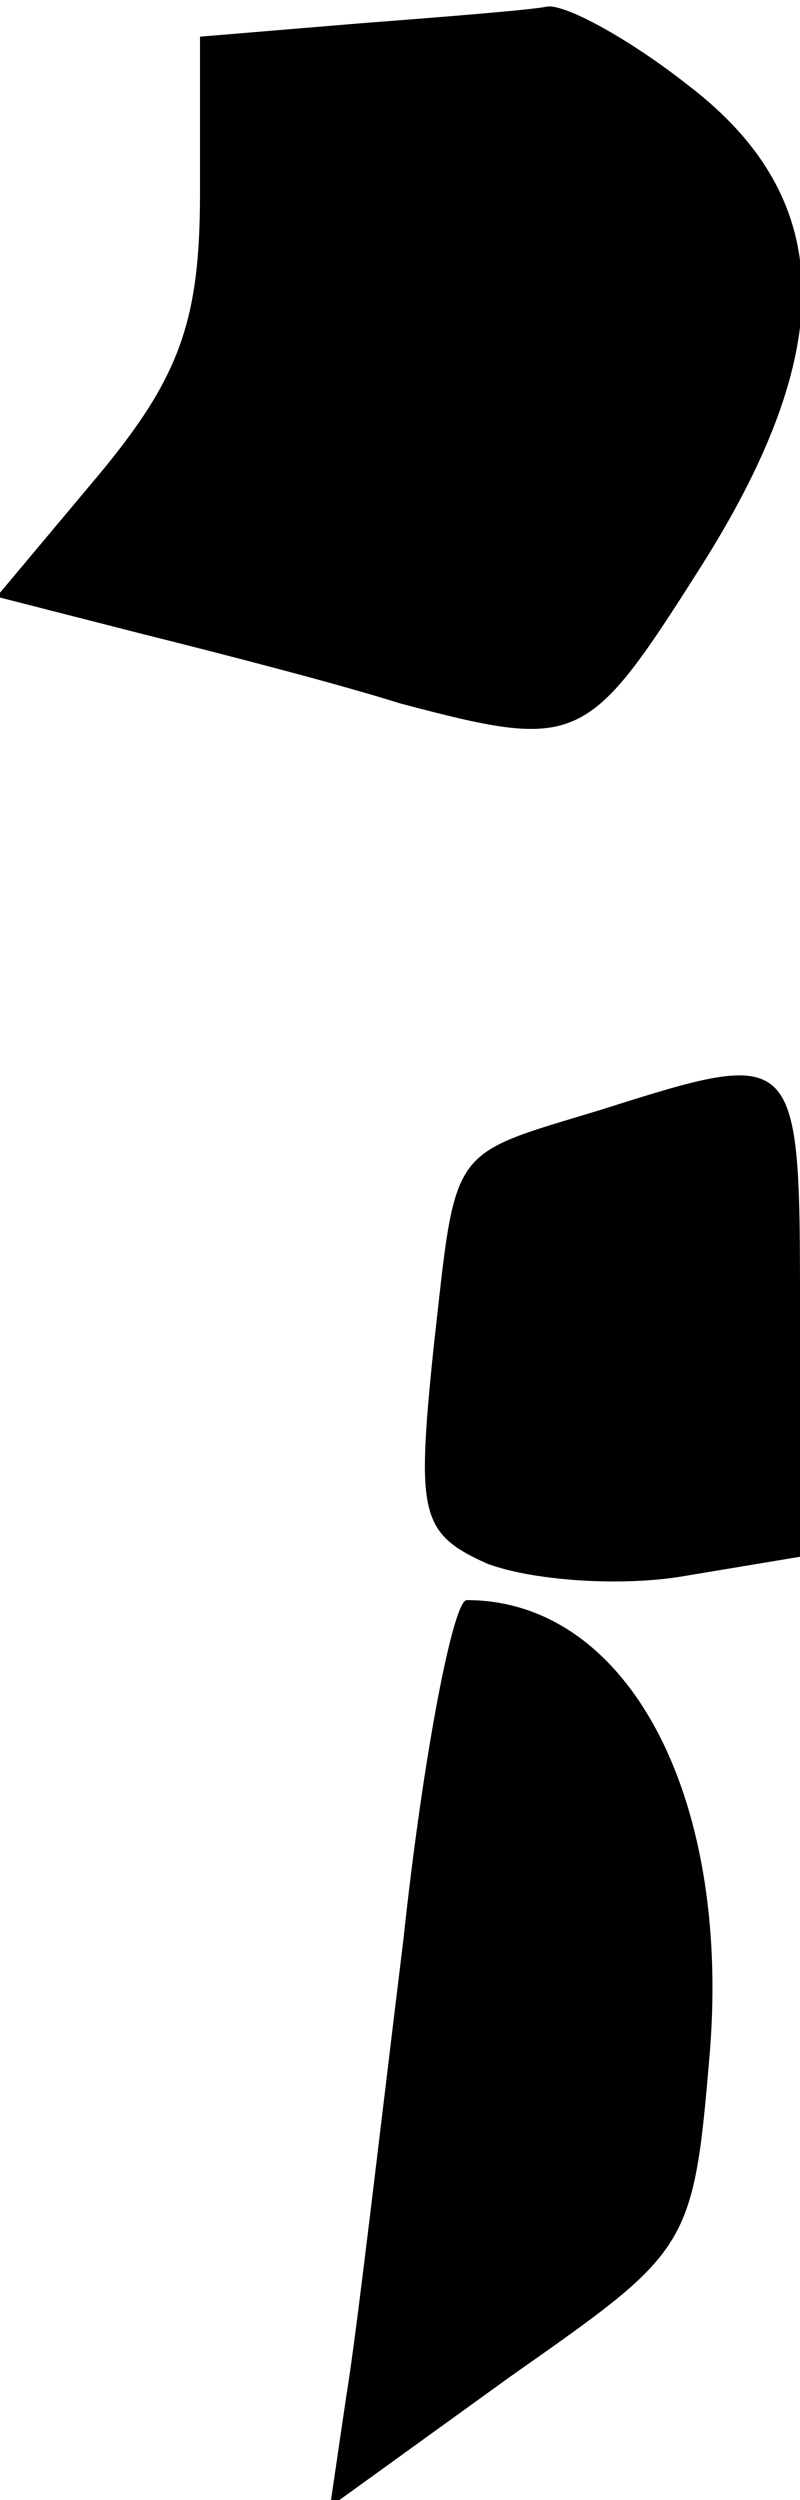 <?xml version="1.0" standalone="no"?>
<!DOCTYPE svg PUBLIC "-//W3C//DTD SVG 20010904//EN"
 "http://www.w3.org/TR/2001/REC-SVG-20010904/DTD/svg10.dtd">
<svg version="1.0" xmlns="http://www.w3.org/2000/svg"
 width="24pt" height="75pt" viewBox="0 0 24 75"
 preserveAspectRatio="xMidYMid meet">
<g transform="translate(0,75) scale(0.1,-0.1)"
fill="#000000" stroke="none">
<path fill="#000000" stroke="none" d="M108 743 l-48 -4 0 -47 c0 -38 -6 -55
-30 -84 l-31 -37 43 -11 c24 -6 59 -15 78 -21 53 -14 56 -13 89 39 43 67 42
112 -2 146 -19 15 -38 25 -43 24 -5 -1 -30 -3 -56 -5z"/>
<path fill="#000000" stroke="none" d="M180 417 c-46 -14 -43 -10 -50 -72 -5
-49 -4 -55 16 -64 13 -5 39 -7 58 -4 l36 6 0 73 c0 80 0 80 -60 61z"/>
<path fill="#000000" stroke="none" d="M121 168 c-7 -57 -14 -118 -17 -136
l-5 -34 54 39 c54 38 55 38 60 98 6 77 -25 135 -73 135 -4 0 -13 -46 -19 -102z"/>
</g>
</svg>
